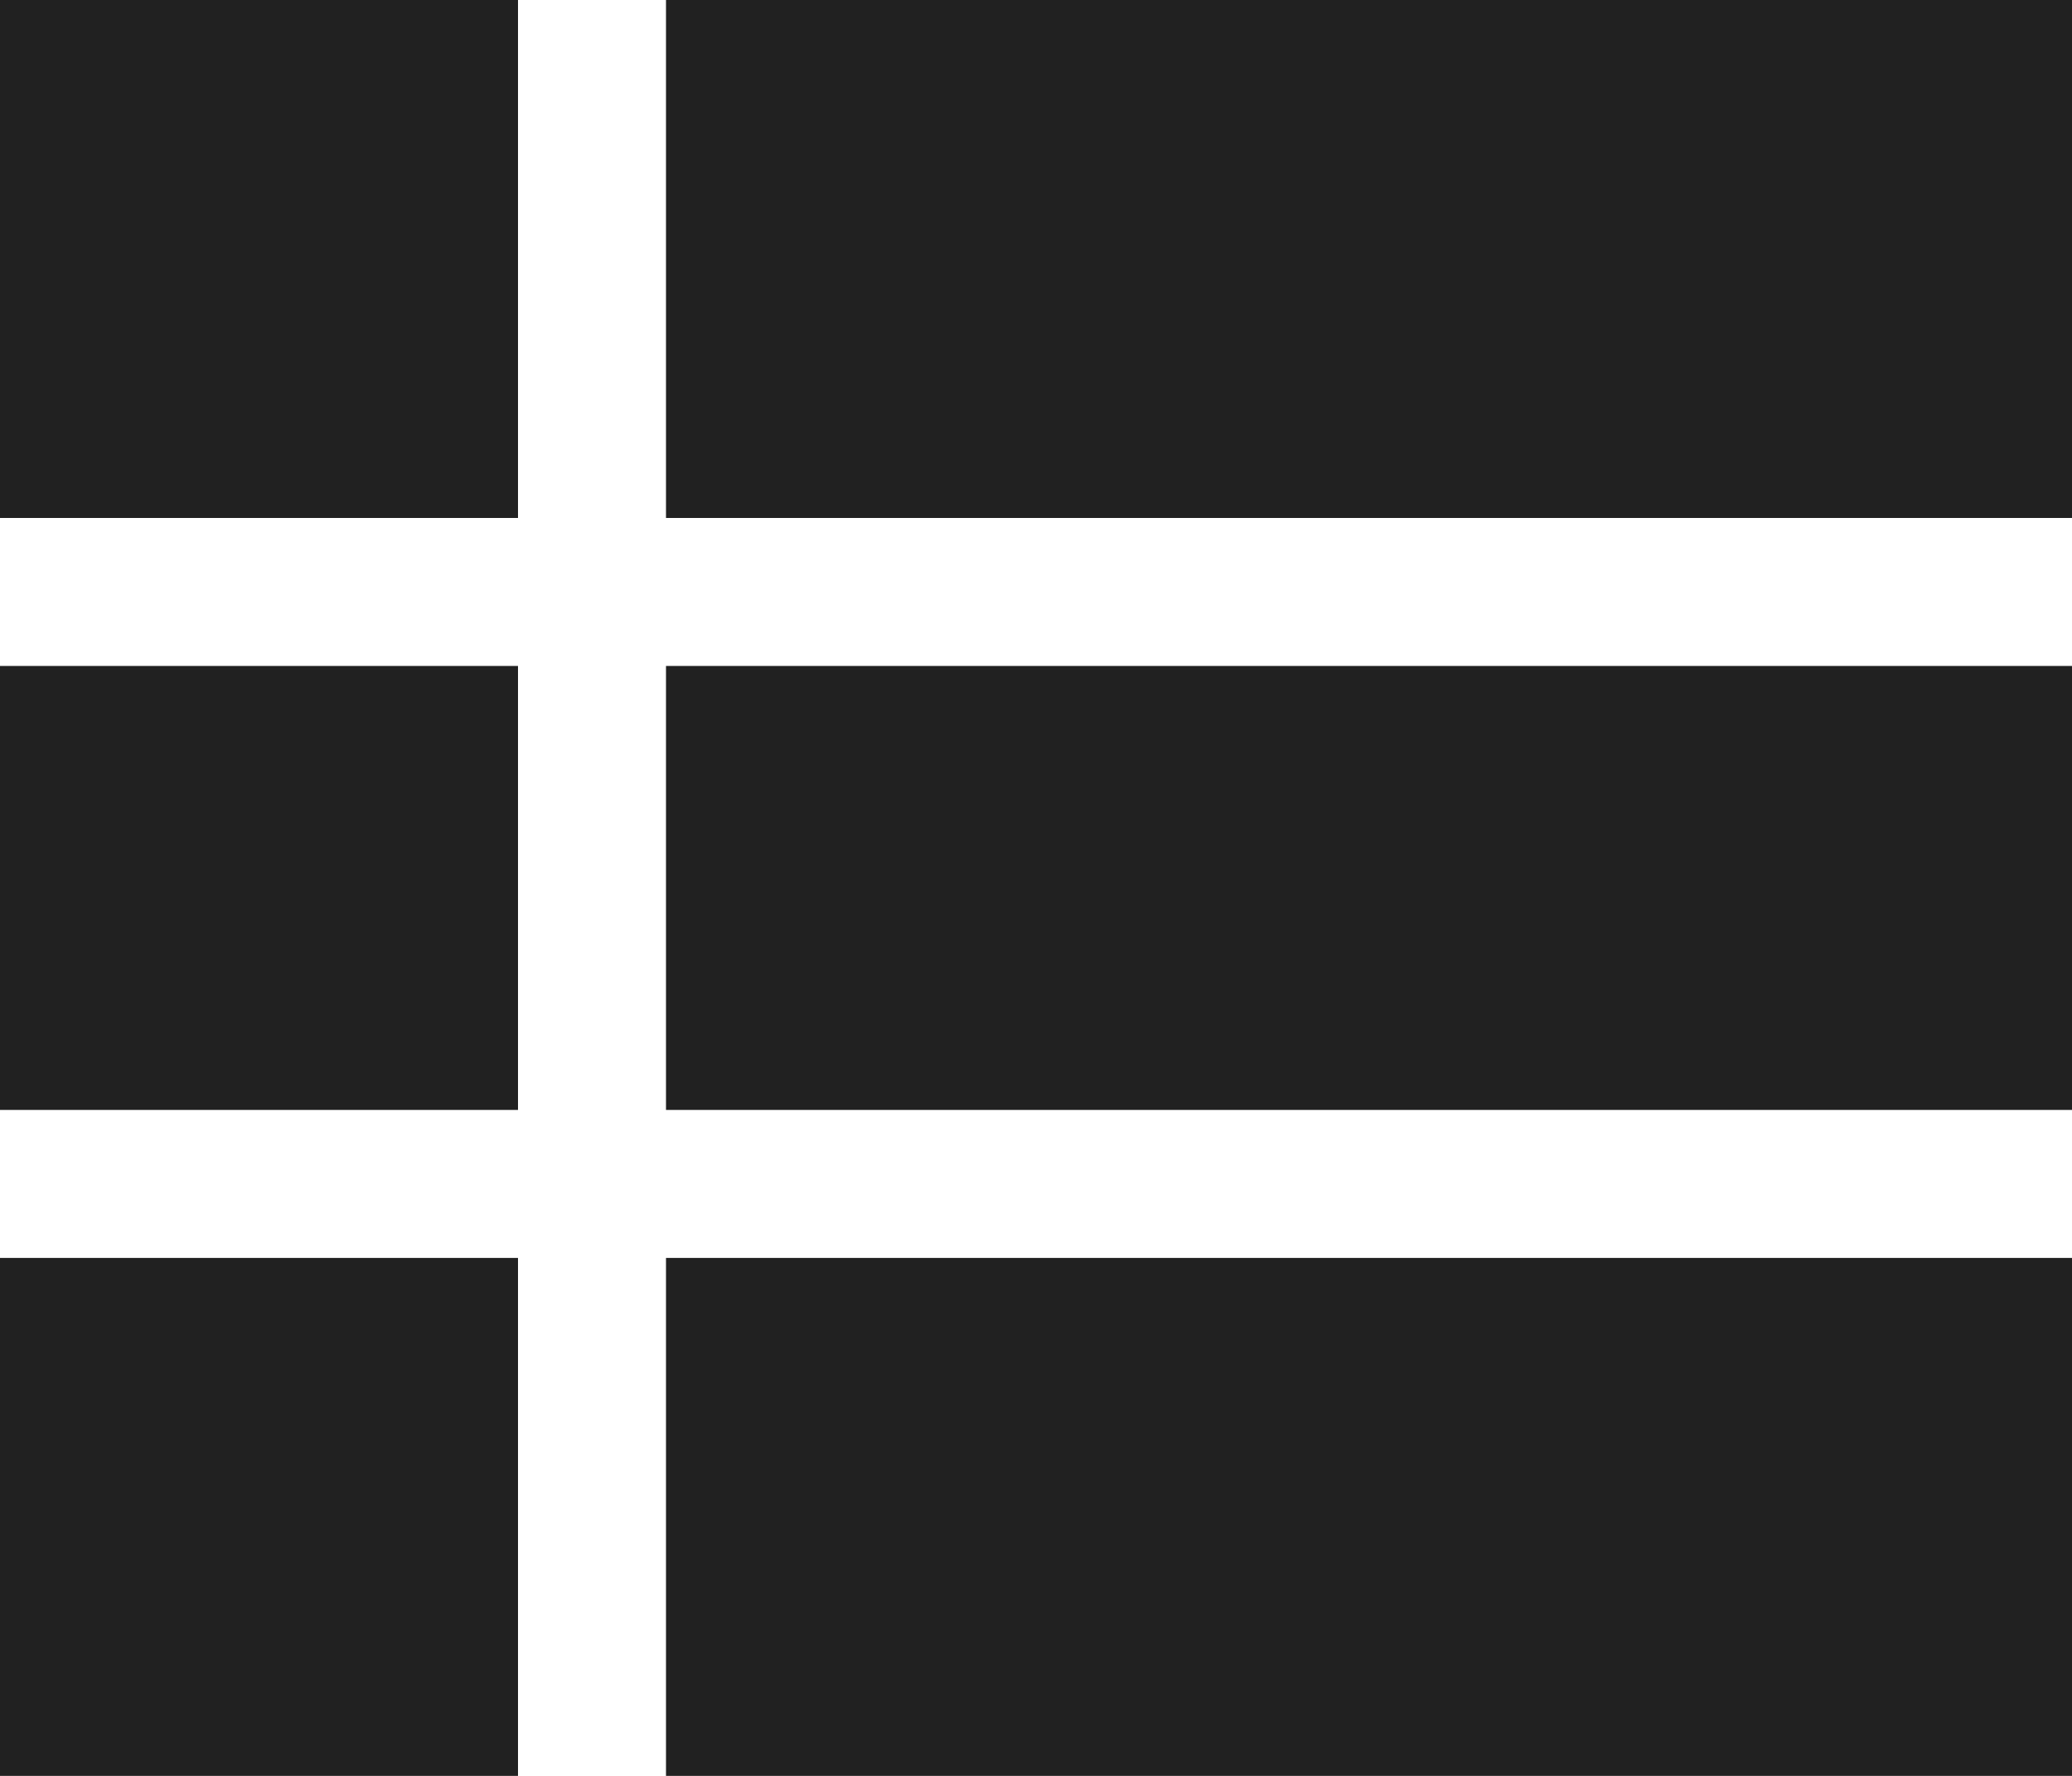 <svg width="28" height="24" viewBox="0 0 28 24" fill="none" xmlns="http://www.w3.org/2000/svg">
<rect width="7" height="7" fill="#212121"/>
<rect y="9" width="7" height="6" fill="#212121"/>
<rect y="17" width="7" height="7" fill="#212121"/>
<rect x="9" y="17" width="19" height="7" fill="#212121"/>
<rect x="9" y="9" width="19" height="6" fill="#212121"/>
<rect x="9" width="19" height="7" fill="#212121"/>
</svg>
